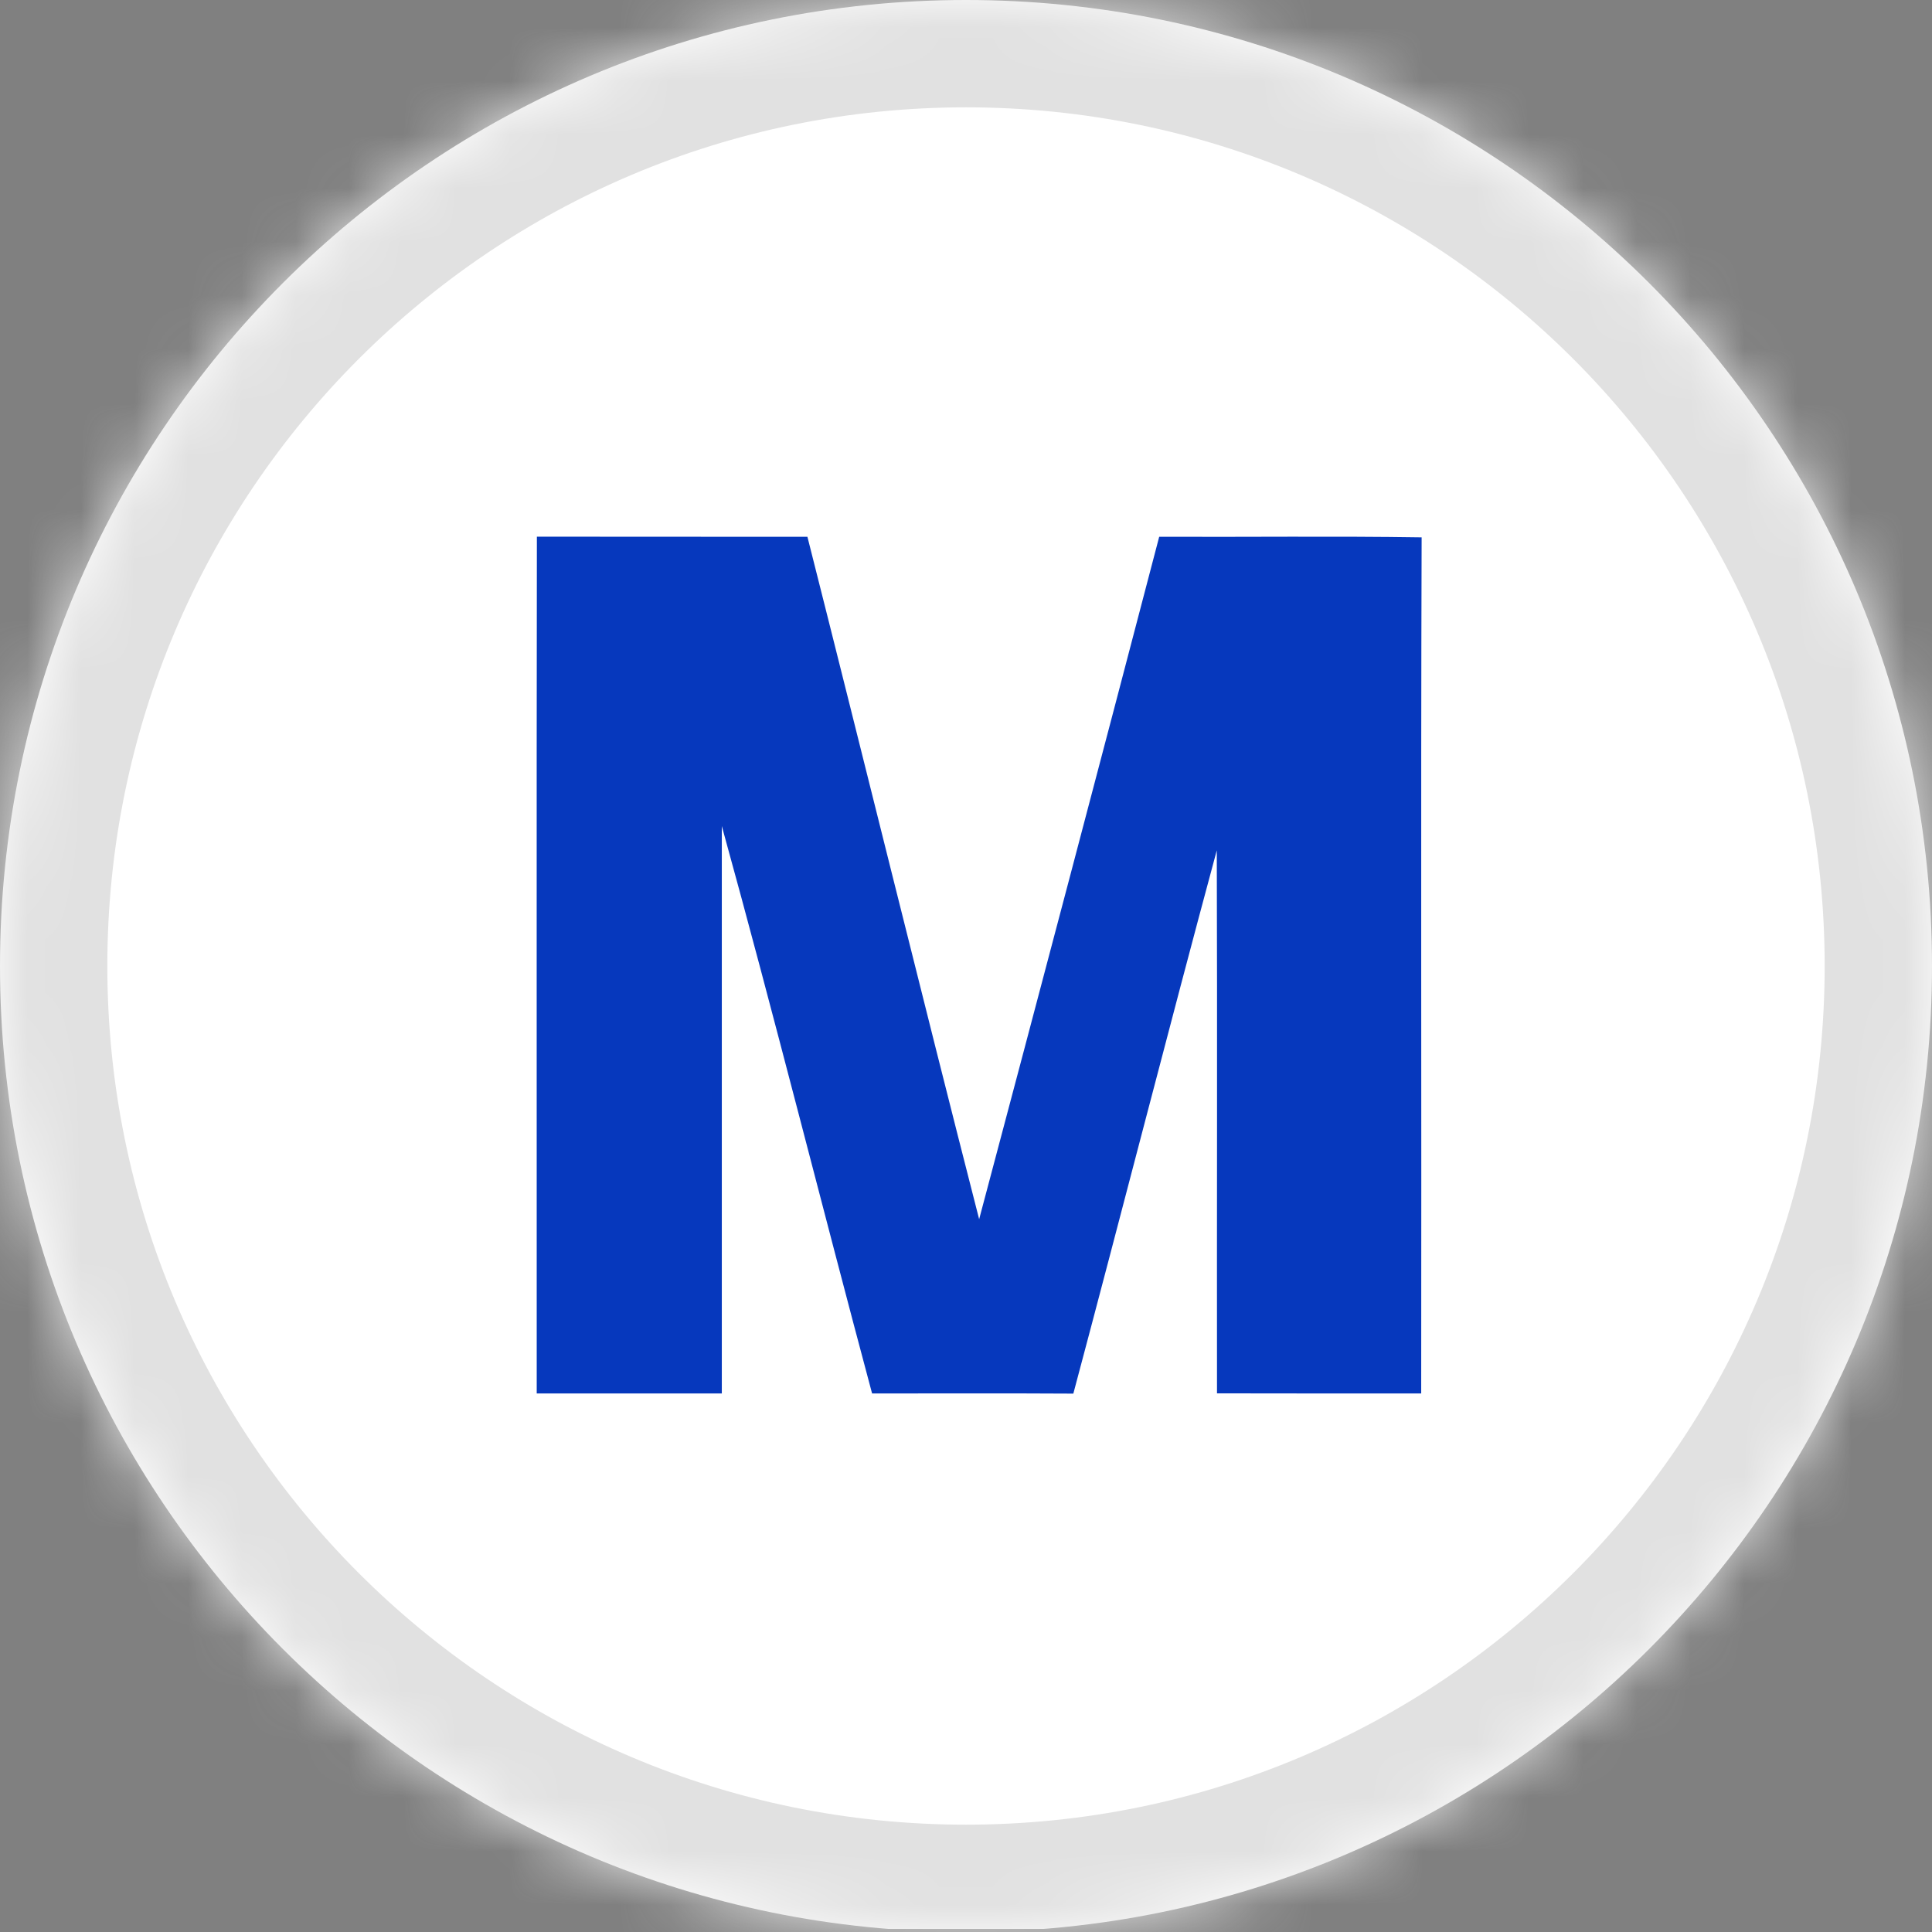 <svg width="36" height="36" viewBox="0 0 36 36" fill="none" xmlns="http://www.w3.org/2000/svg">
<rect x="0" y="0" width="36" height="36" fill="#808080" stroke="none"/>
<g clip-path="url(#clip0_576_17326)">
<mask id="path-1-inside-1_576_17326" fill="white">
<path d="M0 18C0 8.059 8.059 0 18 0V0C27.941 0 36 8.059 36 18V18C36 27.941 27.941 36 18 36V36C8.059 36 0 27.941 0 18V18Z"/>
</mask>
<path d="M30.023 0H5.977C2.676 0 0 2.74 0 6.12V29.822C0 33.202 2.676 35.942 5.977 35.942H30.023C33.324 35.942 36 33.202 36 29.822V6.12C36 2.74 33.324 0 30.023 0Z" fill="white"/>
<path d="M10.004 10C11.684 10.004 13.364 10 15.045 10.002C16.117 14.239 17.16 18.484 18.245 22.718C19.371 18.482 20.491 14.244 21.6 10.002C23.229 10.009 24.86 9.988 26.49 10.013C26.473 15.33 26.489 20.647 26.482 25.965C25.214 25.965 23.946 25.966 22.677 25.963C22.673 22.591 22.684 19.218 22.673 15.845C21.764 19.215 20.9 22.597 20 25.968C18.75 25.96 17.499 25.967 16.25 25.965C15.307 22.444 14.421 18.905 13.45 15.392C13.45 18.916 13.451 22.44 13.45 25.965C12.3 25.965 11.15 25.965 10.001 25.965C10.003 20.643 9.996 15.322 10.004 10Z" fill="#0638BD"/>
</g>
<path d="M18 34C9.163 34 2 26.837 2 18H-2C-2 29.046 6.954 38 18 38V34ZM34 18C34 26.837 26.837 34 18 34V38C29.046 38 38 29.046 38 18H34ZM18 2C26.837 2 34 9.163 34 18H38C38 6.954 29.046 -2 18 -2V2ZM18 -2C6.954 -2 -2 6.954 -2 18H2C2 9.163 9.163 2 18 2V-2Z" fill="#E1E1E1" mask="url(#path-1-inside-1_576_17326)"/>
<defs>
<clipPath id="clip0_576_17326">
<path d="M0 18C0 8.059 8.059 0 18 0V0C27.941 0 36 8.059 36 18V18C36 27.941 27.941 36 18 36V36C8.059 36 0 27.941 0 18V18Z" fill="white"/>
</clipPath>
</defs>
</svg>
